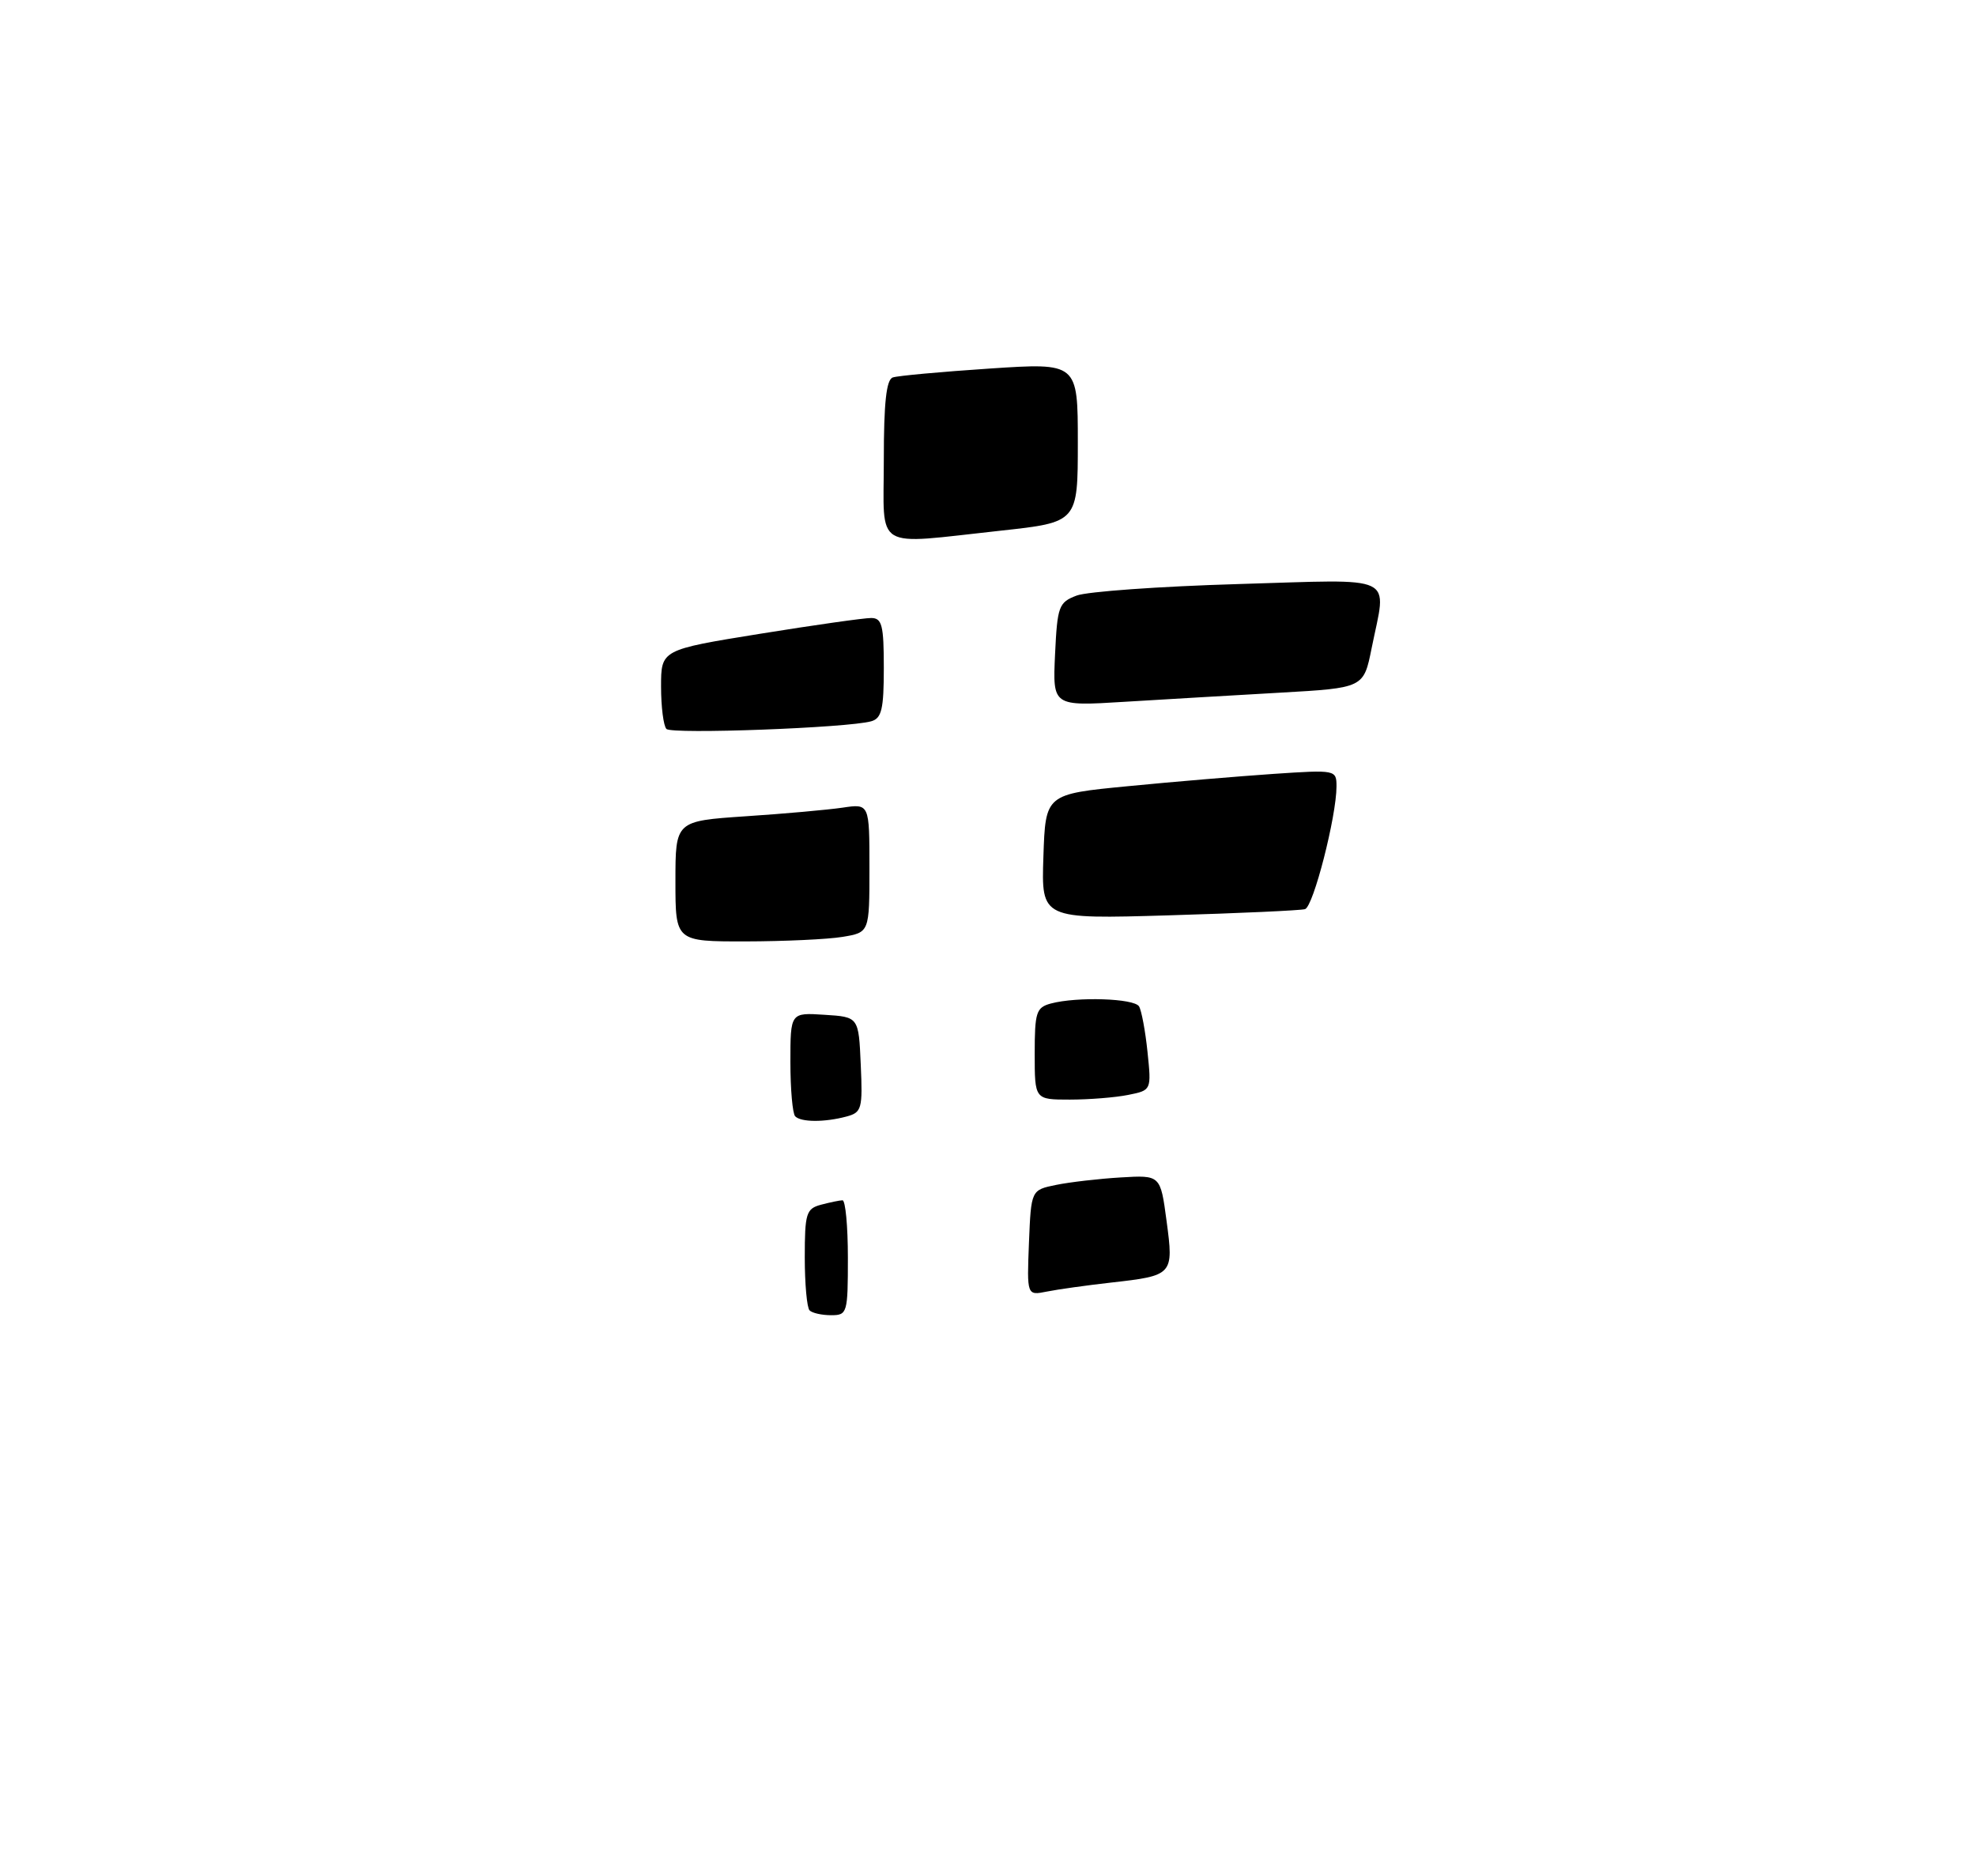 <?xml version="1.0" encoding="UTF-8" standalone="no"?>
<!DOCTYPE svg PUBLIC "-//W3C//DTD SVG 1.1//EN" "http://www.w3.org/Graphics/SVG/1.1/DTD/svg11.dtd" >
<svg xmlns="http://www.w3.org/2000/svg" xmlns:xlink="http://www.w3.org/1999/xlink" version="1.1" viewBox="0 0 275 261">
 <g >
 <path fill="currentColor"
d=" M 112.67 182.33 C 112.30 181.97 112.00 178.64 112.00 174.95 C 112.00 168.83 112.20 168.18 114.25 167.63 C 115.49 167.30 116.84 167.02 117.25 167.01 C 117.66 167.01 118.00 170.60 118.00 175.00 C 118.00 182.71 117.92 183.00 115.67 183.00 C 114.38 183.00 113.03 182.70 112.67 182.33 Z  M 143.20 172.92 C 143.50 165.58 143.50 165.58 146.98 164.87 C 148.89 164.48 152.94 164.01 155.98 163.83 C 161.50 163.50 161.50 163.50 162.35 169.88 C 163.36 177.39 163.27 177.49 154.63 178.46 C 151.26 178.84 147.24 179.40 145.70 179.71 C 142.91 180.27 142.91 180.27 143.20 172.92 Z  M 110.67 155.33 C 110.30 154.97 110.00 151.57 110.00 147.78 C 110.00 140.89 110.00 140.89 114.75 141.20 C 119.50 141.50 119.50 141.50 119.79 148.12 C 120.07 154.30 119.93 154.79 117.79 155.36 C 114.76 156.17 111.49 156.16 110.67 155.33 Z  M 144.00 146.62 C 144.00 140.84 144.21 140.18 146.25 139.63 C 149.88 138.66 157.83 138.91 158.52 140.03 C 158.86 140.59 159.40 143.45 159.70 146.38 C 160.25 151.70 160.25 151.70 157.00 152.35 C 155.21 152.71 151.56 153.00 148.88 153.00 C 144.00 153.00 144.00 153.00 144.00 146.62 Z  M 94.00 122.62 C 94.00 114.24 94.00 114.24 103.75 113.58 C 109.11 113.23 115.19 112.68 117.25 112.38 C 121.00 111.82 121.00 111.82 121.00 120.78 C 121.00 129.74 121.00 129.74 117.25 130.36 C 115.19 130.70 109.11 130.98 103.75 130.99 C 94.00 131.00 94.00 131.00 94.00 122.62 Z  M 145.21 119.20 C 145.50 110.50 145.50 110.50 157.00 109.39 C 163.32 108.77 172.44 108.01 177.25 107.68 C 185.91 107.10 186.00 107.12 186.00 109.43 C 186.00 113.58 182.78 126.15 181.62 126.50 C 181.01 126.68 172.50 127.07 162.71 127.36 C 144.92 127.89 144.92 127.89 145.21 119.20 Z  M 92.75 101.43 C 92.34 101.01 92.00 98.36 92.00 95.54 C 92.00 90.41 92.00 90.41 105.75 88.19 C 113.31 86.97 120.29 85.98 121.25 85.99 C 122.75 86.00 123.00 87.00 123.00 92.93 C 123.00 98.68 122.70 99.95 121.25 100.36 C 118.02 101.28 93.51 102.19 92.75 101.43 Z  M 146.83 91.08 C 147.15 84.34 147.34 83.82 149.83 82.87 C 151.30 82.31 161.39 81.59 172.25 81.27 C 194.80 80.61 192.99 79.74 190.89 90.19 C 189.78 95.72 189.78 95.72 178.14 96.38 C 171.74 96.74 162.00 97.32 156.50 97.65 C 146.50 98.27 146.50 98.27 146.83 91.08 Z  M 123.00 63.97 C 123.00 56.03 123.35 52.82 124.25 52.52 C 124.94 52.28 131.01 51.73 137.75 51.28 C 150.00 50.47 150.00 50.47 150.00 61.57 C 150.00 72.67 150.00 72.67 139.25 73.84 C 121.31 75.78 123.00 76.81 123.00 63.97 Z "/>
</g>
</svg>